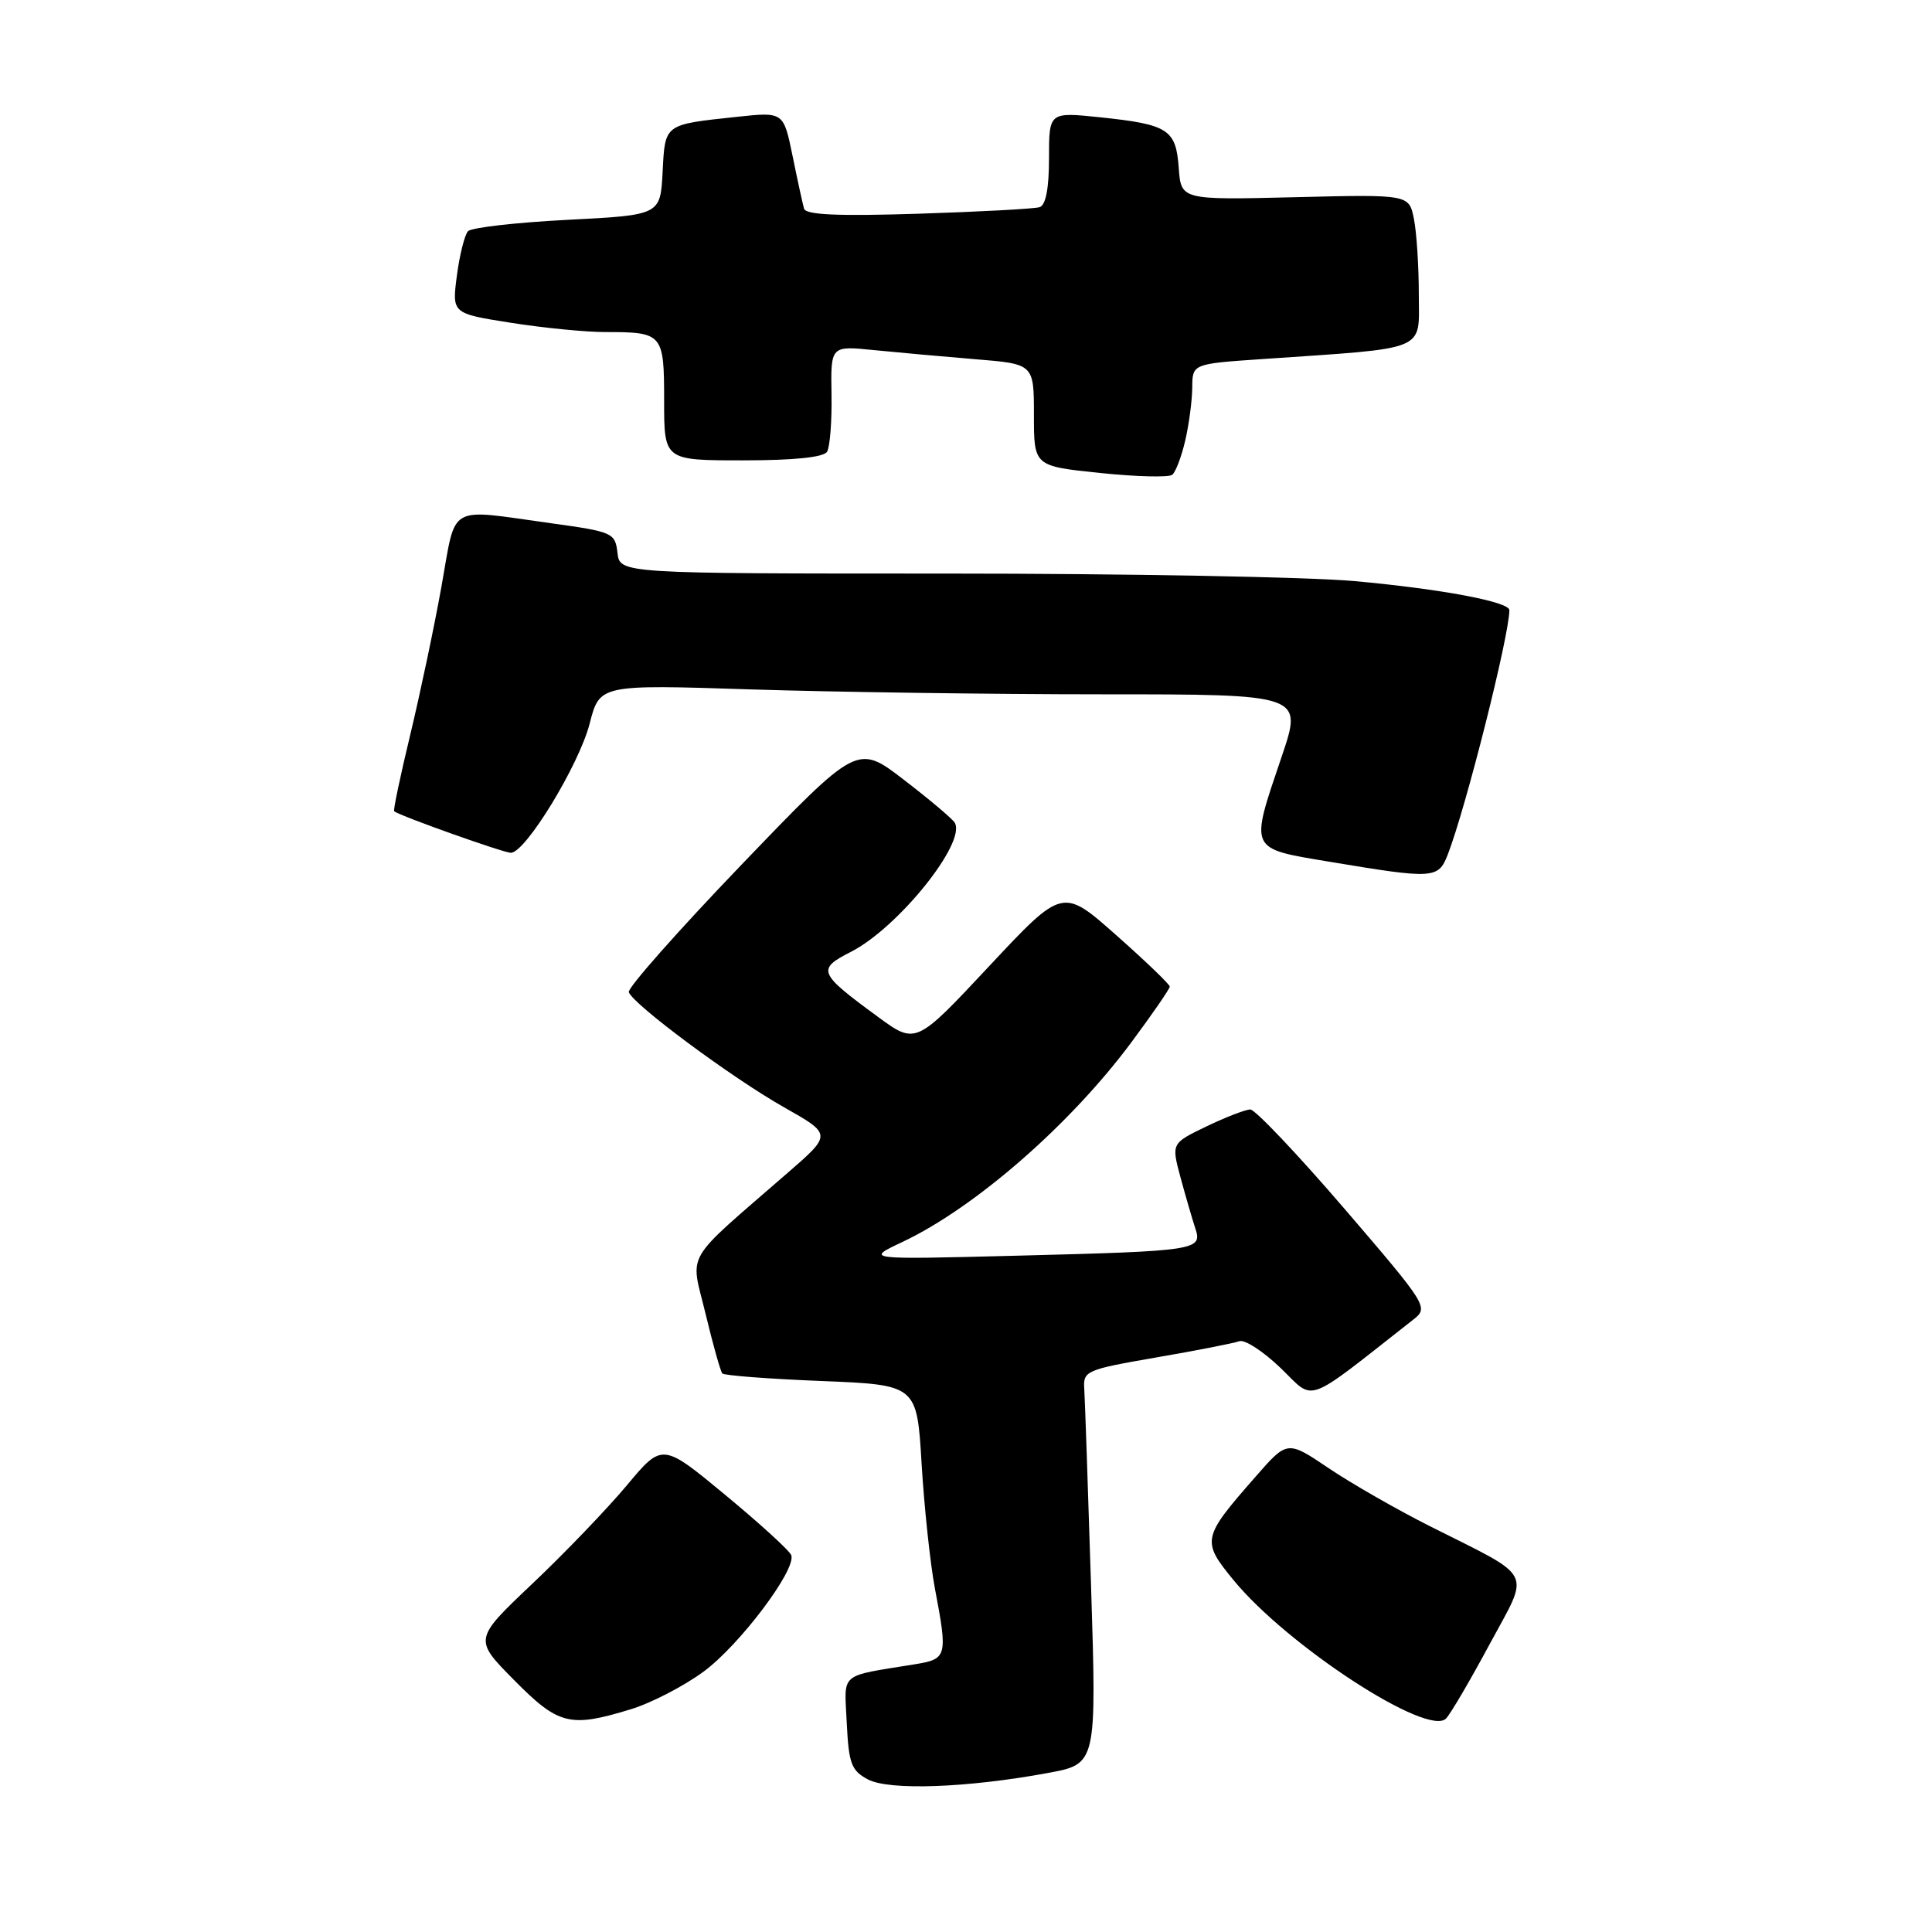 <?xml version="1.0" encoding="UTF-8" standalone="no"?>
<!DOCTYPE svg PUBLIC "-//W3C//DTD SVG 1.1//EN" "http://www.w3.org/Graphics/SVG/1.1/DTD/svg11.dtd" >
<svg xmlns="http://www.w3.org/2000/svg" xmlns:xlink="http://www.w3.org/1999/xlink" version="1.1" viewBox="0 0 256 256">
 <g >
 <path fill="currentColor"
d=" M 138.90 234.92 C 145.31 233.73 145.31 233.73 144.57 210.12 C 144.16 197.13 143.76 185.39 143.67 184.02 C 143.51 181.65 143.91 181.48 153.21 179.87 C 158.55 178.95 163.50 177.98 164.21 177.72 C 164.92 177.45 167.39 179.06 169.70 181.28 C 174.32 185.73 172.60 186.36 187.26 174.86 C 189.32 173.25 189.19 173.03 178.10 160.11 C 171.90 152.90 166.31 147.01 165.67 147.01 C 165.03 147.02 162.41 148.03 159.85 149.26 C 155.21 151.50 155.21 151.50 156.42 156.00 C 157.09 158.47 157.97 161.50 158.37 162.72 C 159.36 165.67 158.75 165.77 134.57 166.39 C 114.63 166.90 114.63 166.90 119.57 164.57 C 129.19 160.03 141.86 148.98 149.95 138.06 C 152.73 134.32 155.00 131.02 155.00 130.73 C 155.00 130.44 151.81 127.37 147.90 123.91 C 140.80 117.62 140.80 117.62 131.07 128.02 C 121.35 138.42 121.35 138.42 116.31 134.72 C 108.41 128.93 108.21 128.44 112.74 126.13 C 119.01 122.94 128.11 111.60 126.50 109.00 C 126.18 108.48 123.15 105.92 119.76 103.32 C 113.61 98.59 113.61 98.59 98.30 114.53 C 89.88 123.30 83.14 130.92 83.32 131.46 C 83.86 133.08 96.99 142.82 103.87 146.71 C 110.24 150.31 110.24 150.31 104.38 155.40 C 90.37 167.59 91.47 165.70 93.49 174.08 C 94.47 178.16 95.47 181.72 95.71 181.99 C 95.95 182.26 101.85 182.71 108.82 182.99 C 121.50 183.50 121.50 183.50 122.12 194.00 C 122.47 199.78 123.26 207.17 123.87 210.43 C 125.59 219.49 125.51 219.83 121.25 220.52 C 111.04 222.19 111.88 221.47 112.20 228.31 C 112.46 233.69 112.81 234.62 115.00 235.78 C 117.81 237.28 128.22 236.90 138.90 234.92 Z  M 197.38 217.87 C 202.77 207.88 203.48 209.28 189.47 202.23 C 185.09 200.02 179.04 196.56 176.04 194.53 C 170.58 190.85 170.58 190.85 166.36 195.68 C 159.27 203.77 159.18 204.16 163.43 209.35 C 170.58 218.08 189.26 230.24 191.62 227.70 C 192.24 227.04 194.83 222.62 197.38 217.87 Z  M 83.57 226.49 C 86.28 225.67 90.63 223.41 93.24 221.49 C 98.01 217.97 105.51 208.02 104.85 206.08 C 104.66 205.50 100.73 201.92 96.13 198.11 C 87.76 191.18 87.76 191.18 83.04 196.84 C 80.43 199.95 74.81 205.81 70.54 209.85 C 62.77 217.21 62.77 217.21 68.10 222.60 C 74.01 228.58 75.50 228.96 83.57 226.49 Z  M 191.83 113.25 C 194.23 107.07 199.99 84.21 200.00 80.85 C 200.00 79.74 191.00 78.05 179.50 77.00 C 173.45 76.45 149.07 76.00 125.32 76.00 C 82.13 76.00 82.13 76.00 81.82 73.25 C 81.51 70.60 81.19 70.46 73.00 69.33 C 59.10 67.41 60.49 66.60 58.49 77.75 C 57.53 83.11 55.66 91.95 54.35 97.40 C 53.04 102.84 52.08 107.39 52.23 107.50 C 53.06 108.14 66.73 113.00 67.69 113.00 C 69.63 113.00 76.72 101.37 78.13 95.89 C 79.46 90.70 79.46 90.70 99.48 91.35 C 110.49 91.70 131.45 92.00 146.06 92.00 C 172.63 92.00 172.63 92.00 169.83 100.25 C 165.58 112.82 165.38 112.38 176.25 114.20 C 189.98 116.49 190.58 116.45 191.83 113.25 Z  M 157.05 58.37 C 157.55 56.24 157.96 53.09 157.98 51.36 C 158.00 48.21 158.00 48.21 167.25 47.58 C 189.50 46.05 188.00 46.67 188.00 39.03 C 188.00 35.30 187.71 30.79 187.35 29.00 C 186.70 25.76 186.70 25.76 171.60 26.13 C 156.50 26.50 156.50 26.50 156.19 22.25 C 155.82 17.14 154.81 16.49 145.75 15.54 C 139.00 14.84 139.00 14.84 139.00 20.95 C 139.00 24.97 138.57 27.20 137.75 27.45 C 137.06 27.67 129.83 28.06 121.68 28.32 C 111.02 28.66 106.77 28.47 106.54 27.65 C 106.36 27.02 105.67 23.87 105.02 20.66 C 103.82 14.82 103.82 14.82 97.66 15.48 C 87.94 16.52 88.13 16.38 87.80 22.80 C 87.50 28.50 87.50 28.50 75.17 29.13 C 68.38 29.48 62.47 30.16 62.02 30.63 C 61.57 31.11 60.90 33.76 60.54 36.52 C 59.88 41.54 59.88 41.54 67.70 42.77 C 72.00 43.45 77.61 44.00 80.18 44.00 C 87.84 44.00 88.00 44.18 88.00 53.11 C 88.00 61.00 88.00 61.00 98.44 61.00 C 105.17 61.00 109.13 60.60 109.59 59.86 C 109.97 59.23 110.24 55.82 110.18 52.27 C 110.07 45.81 110.07 45.81 115.79 46.39 C 118.93 46.70 124.99 47.25 129.25 47.60 C 137.00 48.23 137.00 48.23 137.00 55.00 C 137.00 61.76 137.00 61.76 145.75 62.67 C 150.56 63.17 154.87 63.28 155.33 62.91 C 155.78 62.54 156.56 60.50 157.05 58.37 Z "/>
</g>
</svg>